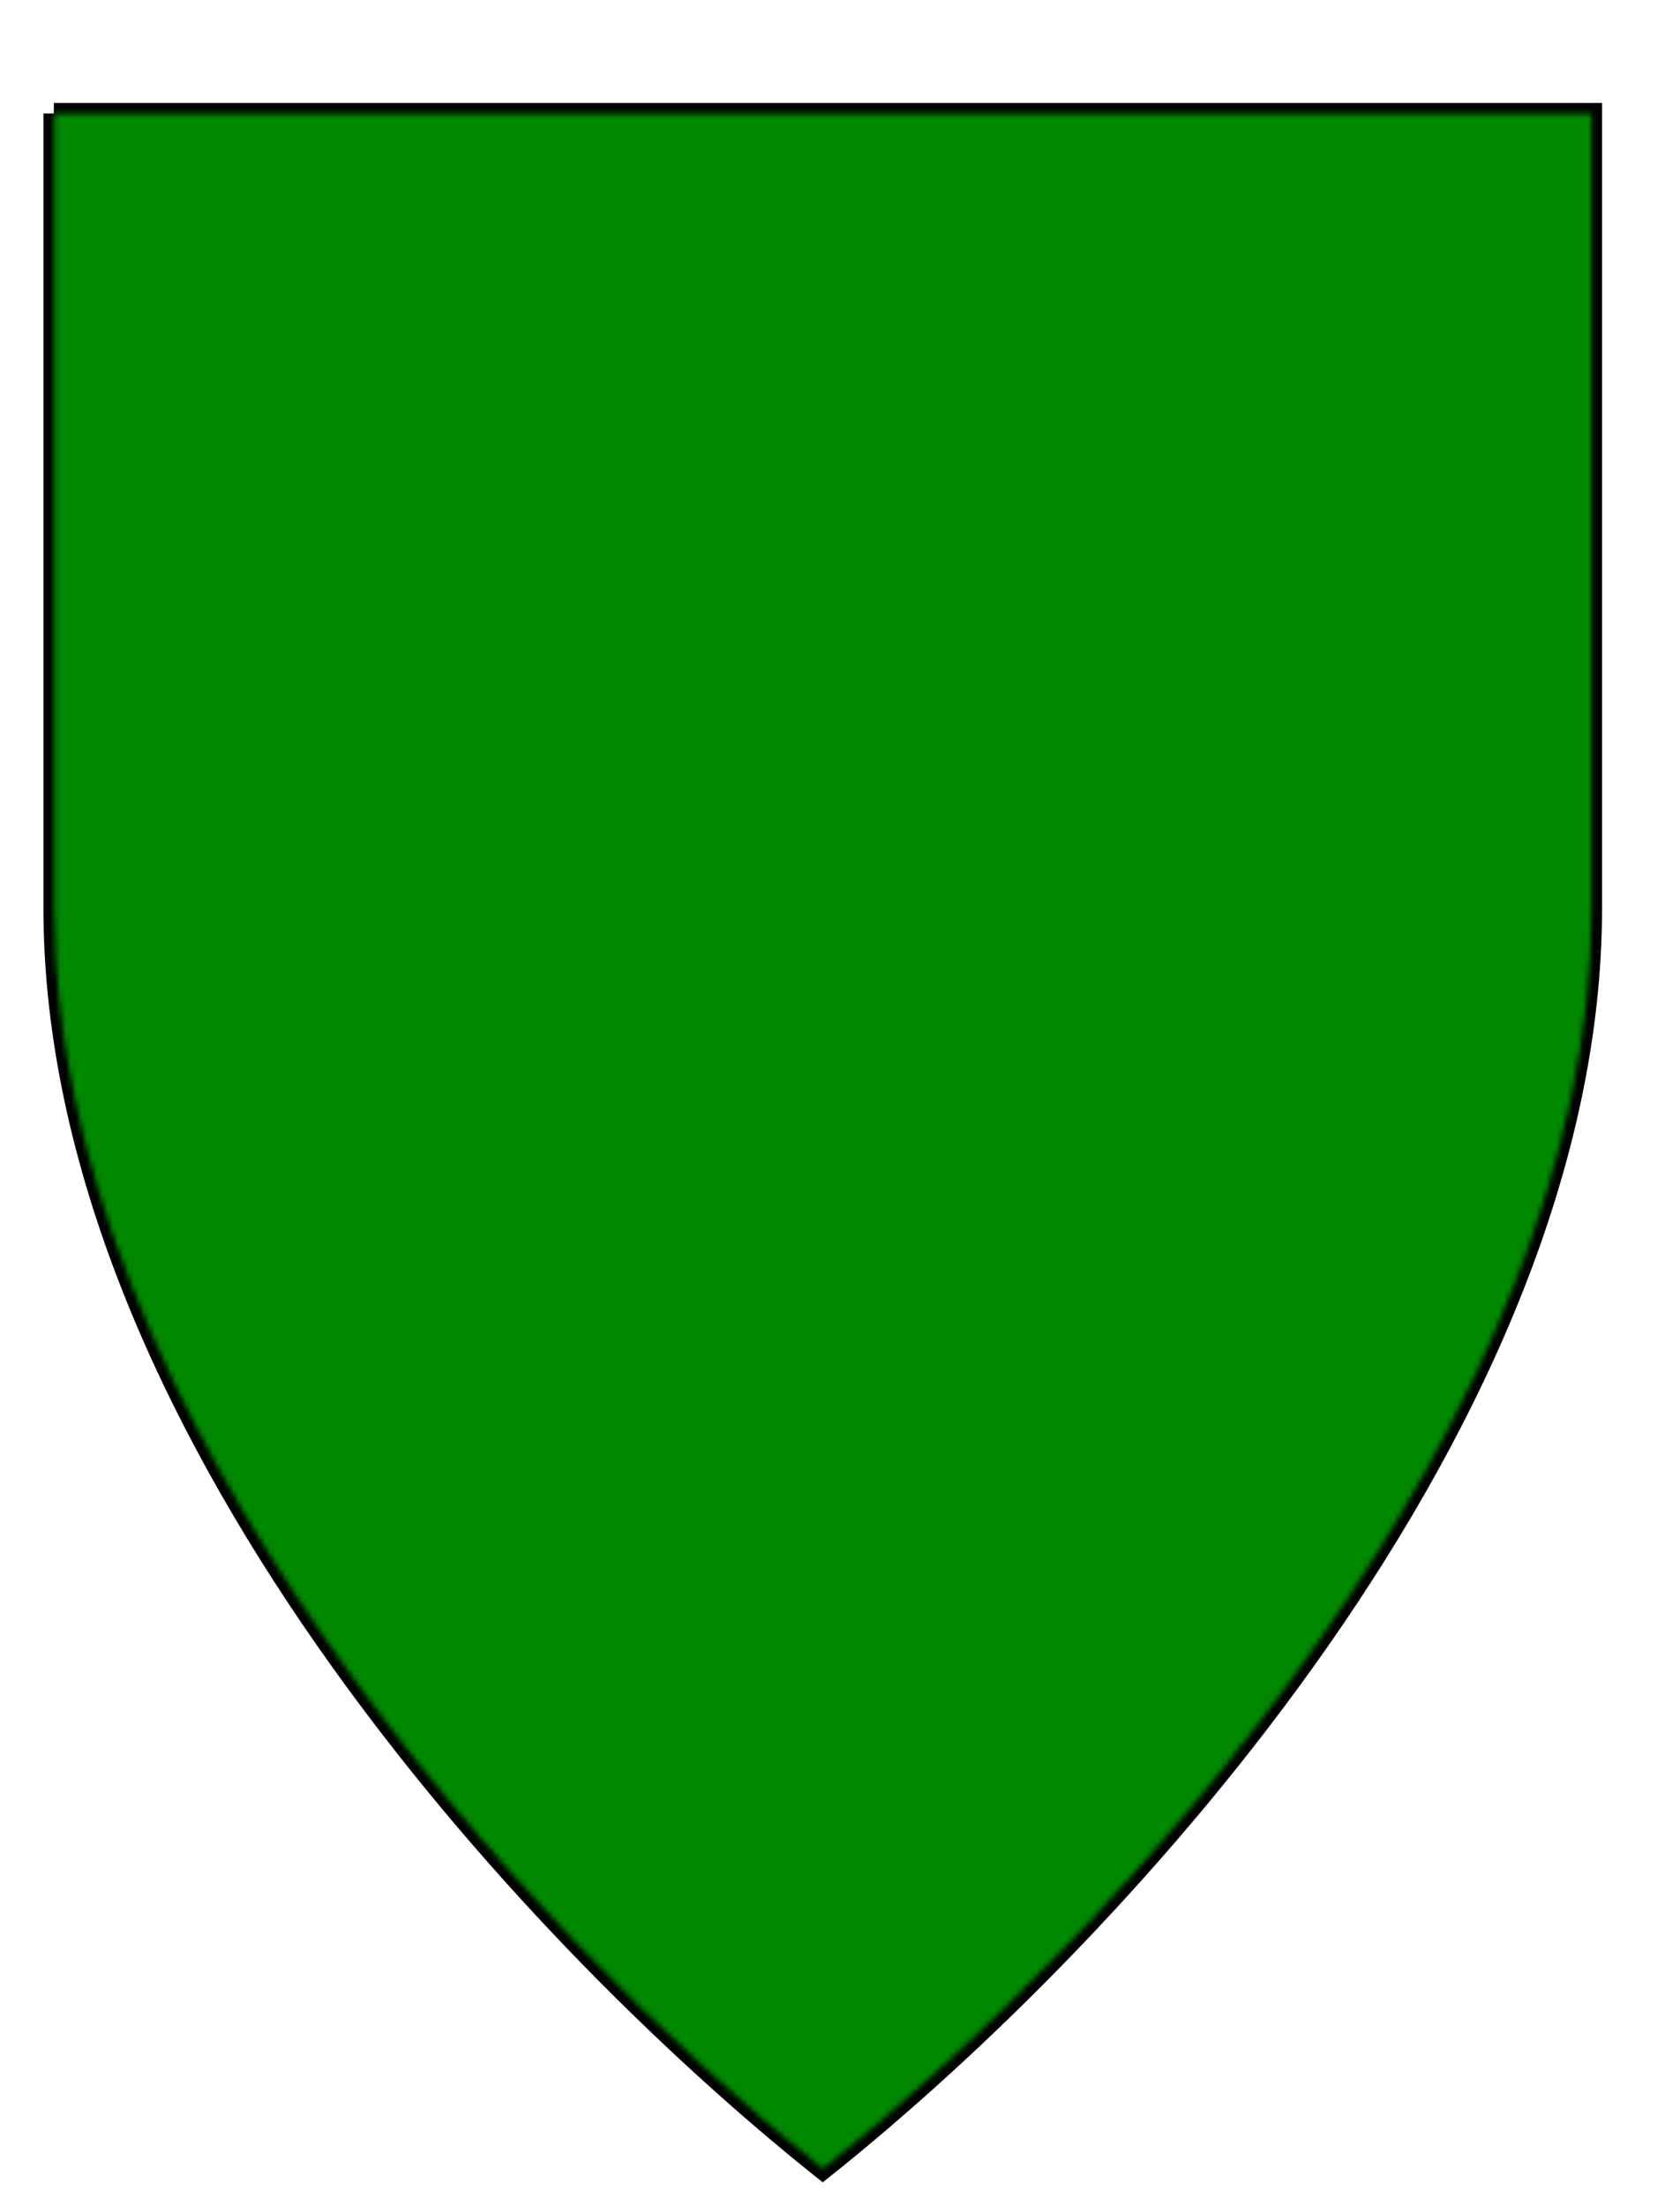 <?xml version="1.0" encoding="UTF-8"?>
<!DOCTYPE svg PUBLIC "-//W3C//DTD SVG 1.1//EN" "http://www.w3.org/Graphics/SVG/1.1/DTD/svg11.dtd">
<svg xmlns="http://www.w3.org/2000/svg" xmlns:xlink="http://www.w3.org/1999/xlink" id="shieldsvg" viewBox="0 0 320 420" version="1.1" width="320" height="420">

    <defs>
        <mask id="shieldmask">
            <path d="m10.273 21.598v151.22c0 96.872 89.031 194.34 146.44 240.09 57.414-45.758 146.44-143.22 146.44-240.09v-151.22h-292.89z" style="stroke:none;stroke-width:4;fill:#FFFFFF"/>
        </mask>
    </defs>

    <path id="shieldpath" d="m10.273 21.598v151.22c0 96.872 89.031 194.34 146.44 240.09 57.414-45.758 146.44-143.22 146.44-240.09v-151.22h-292.89z" style="stroke:#000000;stroke-width:4;fill:none"/>
 
<rect x="0" y="0" width="320" height="420" style="fill:#008800" mask="url(#shieldmask)"/></svg>
